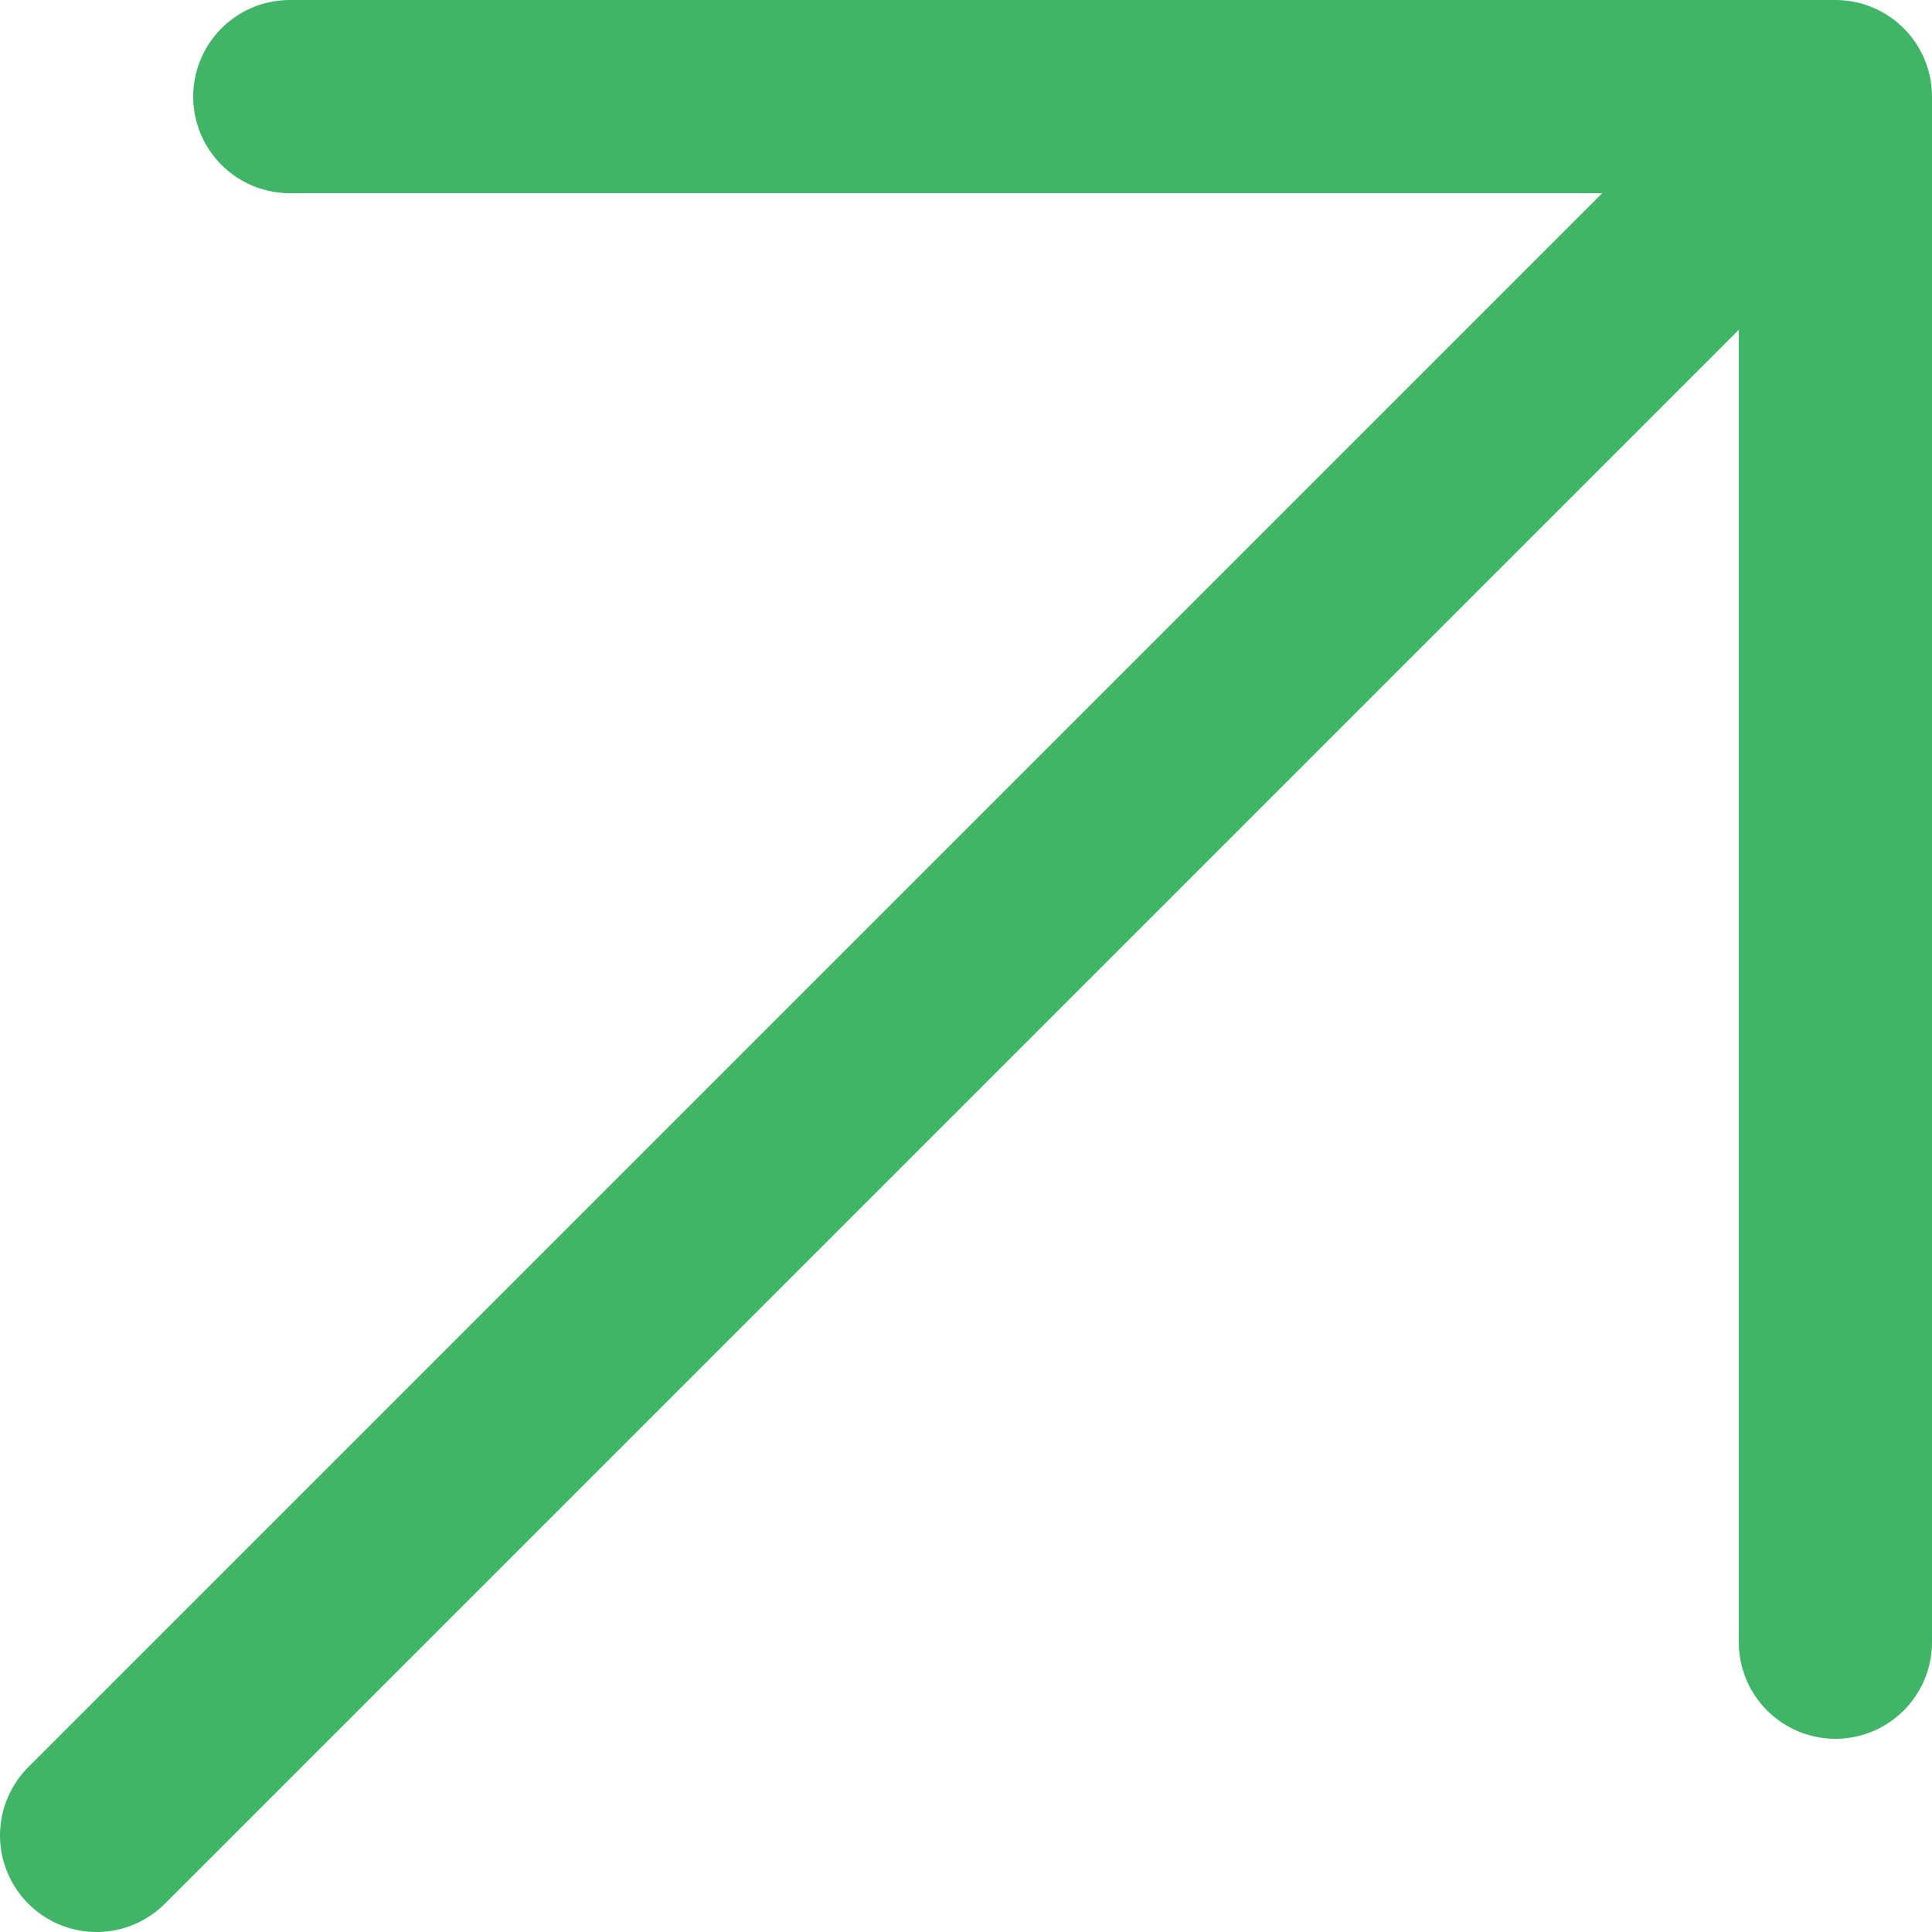 <svg xmlns="http://www.w3.org/2000/svg" width="10" height="10" viewBox="0 0 10 10">
    <g fill="none" fill-rule="evenodd" stroke-linecap="round" stroke-linejoin="round">
        <g stroke="#40B467">
            <g>
                <path d="M1.5.5L9.5.5 9.5 8.5M9.5.5L.5 9.5" transform="translate(-261 -99) translate(261 99)"/>
            </g>
        </g>
    </g>
</svg>

